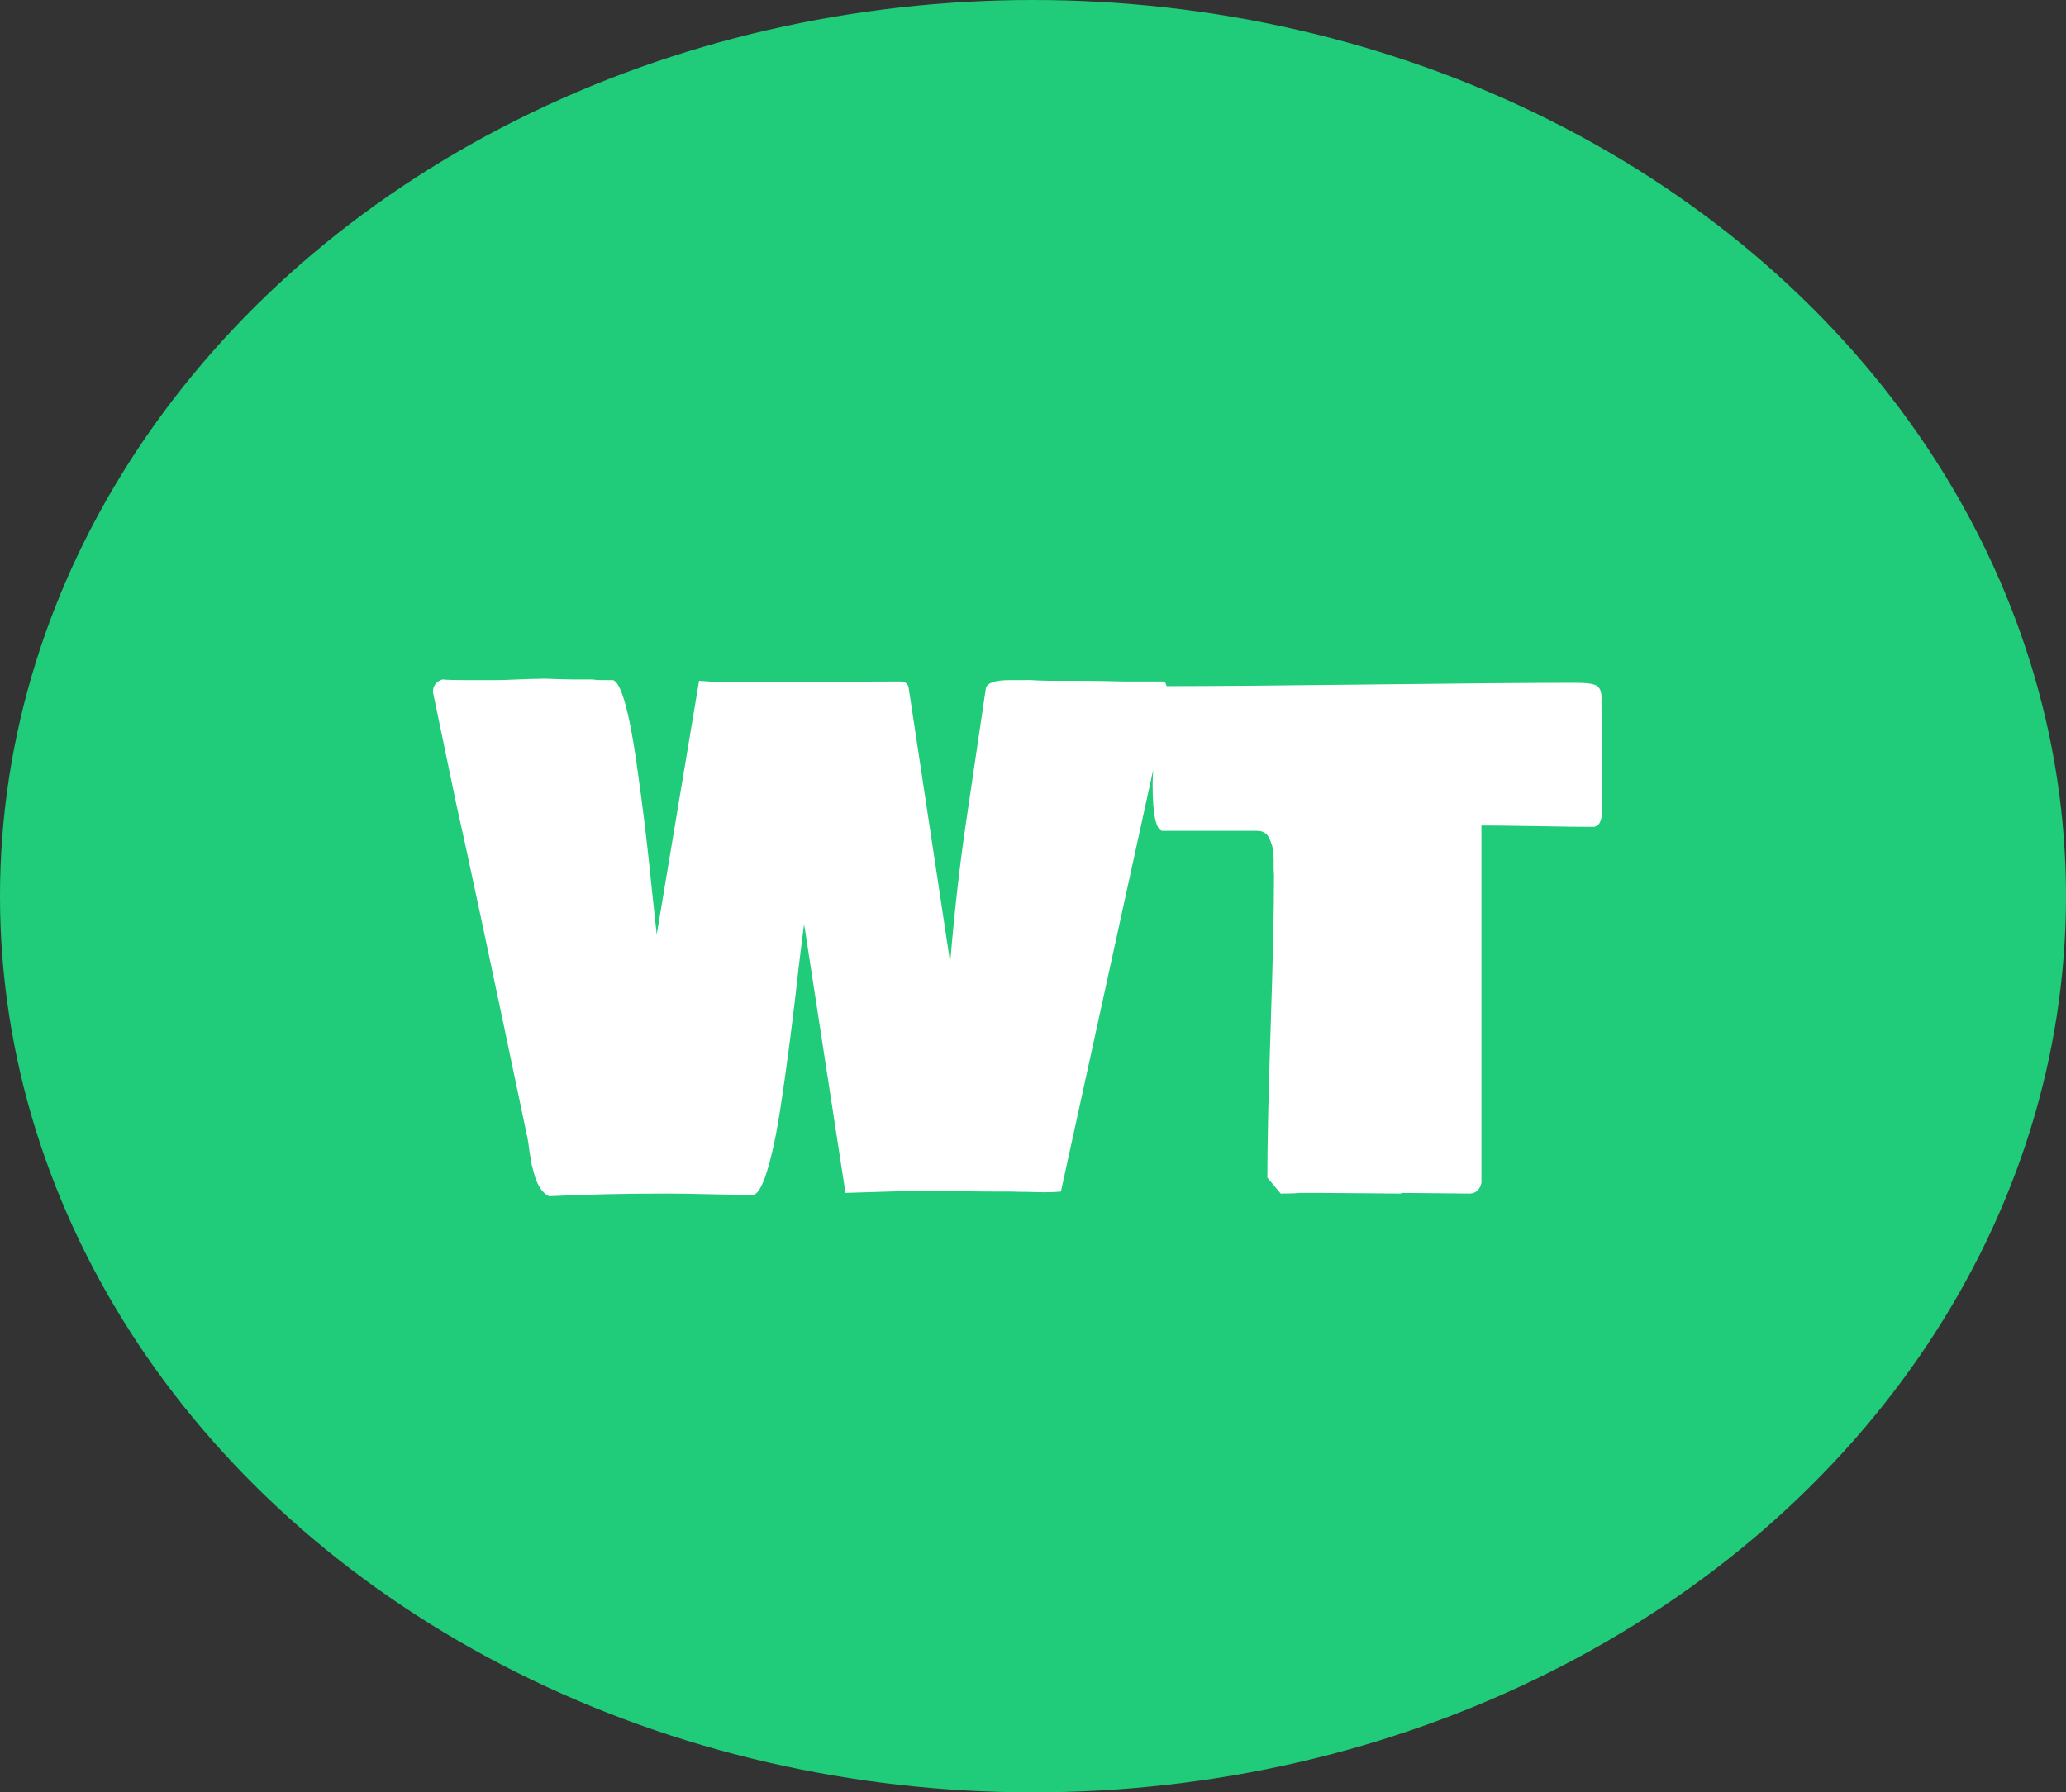 <svg width="121" height="105" viewBox="0 0 121 105" fill="none" xmlns="http://www.w3.org/2000/svg">
<rect x="0" y="0" width="121" height="105" fill="#333333" stroke="none"/>
<ellipse cx="60.5" cy="52.5" rx="60.5" ry="52.5" fill="#20CC7A"/>
<path d="M47.096 54.141C47.044 54.492 46.939 55.319 46.783 56.621C46.64 57.923 46.477 59.29 46.295 60.723C46.112 62.155 45.911 63.594 45.689 65.039C45.468 66.471 45.214 67.656 44.928 68.594C44.641 69.531 44.355 70 44.068 70C43.508 70 42.681 69.987 41.588 69.961C40.494 69.935 39.667 69.922 39.107 69.922C36.594 69.922 34.277 69.974 32.154 70.078C31.972 69.987 31.809 69.844 31.666 69.648C31.536 69.453 31.425 69.219 31.334 68.945C31.256 68.672 31.191 68.431 31.139 68.223C31.099 68.001 31.054 67.728 31.002 67.402C30.963 67.064 30.93 66.836 30.904 66.719C28.652 55.977 27.258 49.44 26.724 47.109L25.357 40.547C25.357 40.182 25.54 39.935 25.904 39.805C26.217 39.831 26.712 39.844 27.389 39.844H28.951C29.264 39.844 29.713 39.831 30.299 39.805C30.885 39.779 31.308 39.766 31.568 39.766C31.816 39.753 32.18 39.759 32.662 39.785C33.144 39.798 33.456 39.805 33.599 39.805H34.732C34.862 39.831 35.058 39.844 35.318 39.844H35.904C36.139 39.909 36.373 40.358 36.607 41.191C36.842 42.025 37.063 43.171 37.271 44.629C37.48 46.087 37.649 47.363 37.779 48.457C37.909 49.538 38.053 50.853 38.209 52.402C38.378 53.939 38.463 54.72 38.463 54.746L40.943 39.883C41.568 39.935 42.063 39.961 42.428 39.961H43.639C44.693 39.961 46.217 39.954 48.209 39.941C50.214 39.928 51.712 39.922 52.701 39.922C52.974 39.922 53.144 40.026 53.209 40.234L55.65 56.387C55.898 53.418 56.204 50.703 56.568 48.242L57.74 40.312C57.831 40 58.287 39.844 59.107 39.844H60.045C60.201 39.831 60.442 39.837 60.767 39.863C61.106 39.876 61.347 39.883 61.49 39.883H63.209C63.691 39.883 64.231 39.889 64.83 39.902C65.442 39.915 65.761 39.922 65.787 39.922H68.092C68.209 39.922 68.287 40.013 68.326 40.195C68.365 40.365 68.398 40.651 68.424 41.055L62.135 69.805C61.874 69.831 61.562 69.844 61.197 69.844C60.833 69.844 60.501 69.837 60.201 69.824C59.902 69.824 59.556 69.818 59.166 69.805C58.775 69.805 58.456 69.805 58.209 69.805C57.675 69.805 56.861 69.798 55.767 69.785C54.687 69.772 53.873 69.766 53.326 69.766C53.261 69.766 51.991 69.805 49.517 69.883L47.096 54.141ZM67.506 45.977C67.506 45.742 67.519 45.397 67.545 44.941C67.571 44.473 67.584 44.154 67.584 43.984C67.584 43.919 67.571 43.685 67.545 43.281C67.519 42.878 67.506 42.526 67.506 42.227C67.506 40.846 67.636 40.156 67.896 40.156C68.001 40.156 68.092 40.169 68.17 40.195C70.891 40.195 74.921 40.163 80.26 40.098C85.611 40.033 89.615 40 92.271 40C92.935 40 93.352 40.059 93.521 40.176C93.704 40.293 93.795 40.521 93.795 40.859V41.406C93.795 42.083 93.801 43.086 93.814 44.414C93.827 45.729 93.834 46.732 93.834 47.422C93.834 48.099 93.652 48.438 93.287 48.438C92.558 48.438 91.471 48.425 90.025 48.398C88.58 48.372 87.493 48.359 86.763 48.359V69.297C86.672 69.688 86.451 69.896 86.1 69.922C85.644 69.922 84.98 69.915 84.107 69.902C83.235 69.889 82.571 69.883 82.115 69.883C82.089 69.883 82.063 69.896 82.037 69.922C81.464 69.922 80.657 69.915 79.615 69.902C78.587 69.889 77.818 69.883 77.31 69.883H76.138C75.878 69.909 75.501 69.922 75.006 69.922L74.225 68.984C74.225 67.005 74.29 64.062 74.42 60.156C74.55 56.25 74.615 53.307 74.615 51.328C74.615 51.237 74.609 51.087 74.596 50.879C74.596 50.671 74.596 50.501 74.596 50.371C74.596 50.241 74.583 50.078 74.556 49.883C74.543 49.688 74.511 49.531 74.459 49.414C74.42 49.284 74.368 49.16 74.303 49.043C74.237 48.913 74.146 48.822 74.029 48.77C73.925 48.704 73.795 48.672 73.638 48.672H68.053C67.688 48.568 67.506 47.669 67.506 45.977Z" fill="white"/>
</svg>
